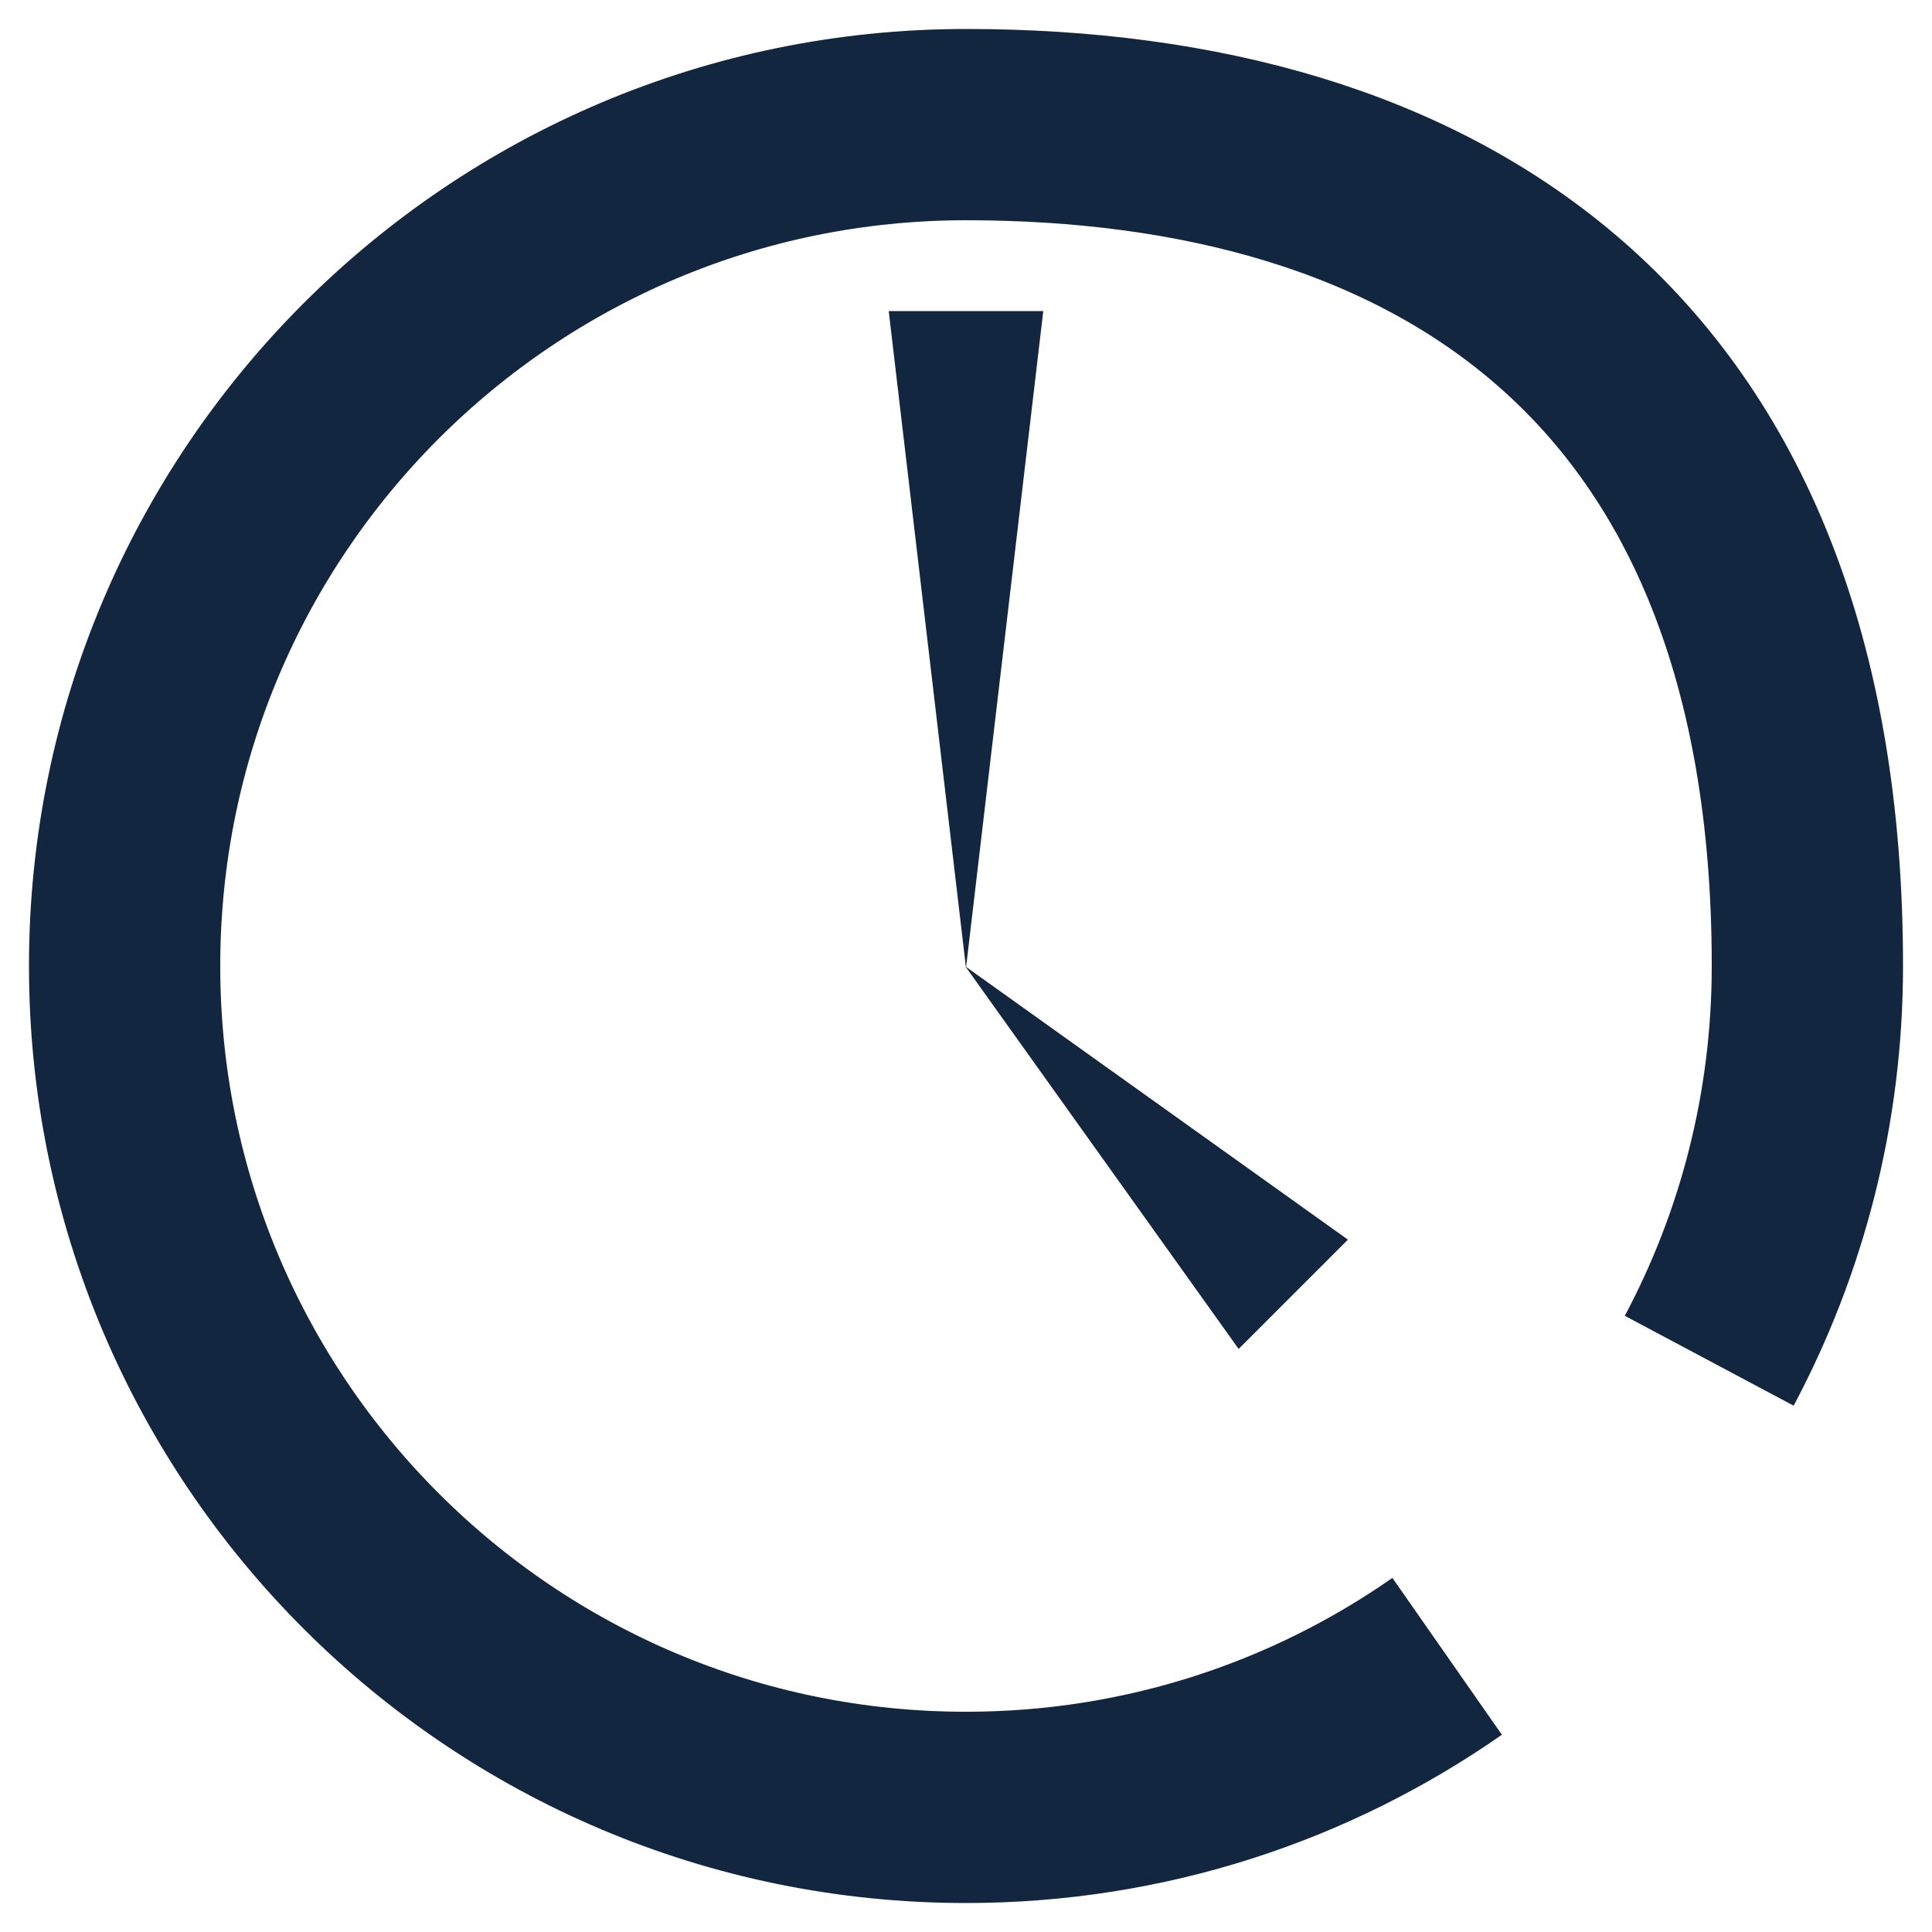 <?xml version="1.0" encoding="UTF-8"?>
<svg id="Laag_1" data-name="Laag 1" xmlns="http://www.w3.org/2000/svg" viewBox="0 0 1000 1000">
  <defs>
    <style>
      .cls-1 {
        fill: #132640;
      }

      .cls-2 {
        fill: none;
        stroke: #132640;
        stroke-miterlimit: 10;
        stroke-width: 99px;
      }
    </style>
  </defs>
  <path class="cls-2" d="M884.69,704.32c32.43-60.93,50.81-130.48,50.81-204.32,0-319.19-194.98-435.5-435.5-435.5S64.5,259.48,64.5,500s194.98,435.5,435.5,435.5c92.61,0,178.46-28.91,249.04-78.19"/>
  <polygon class="cls-1" points="500 501 540 161 460 161 500 501"/>
  <polygon class="cls-1" points="499.69 500.22 641.12 698.21 697.68 641.64 499.69 500.22"/>
</svg>